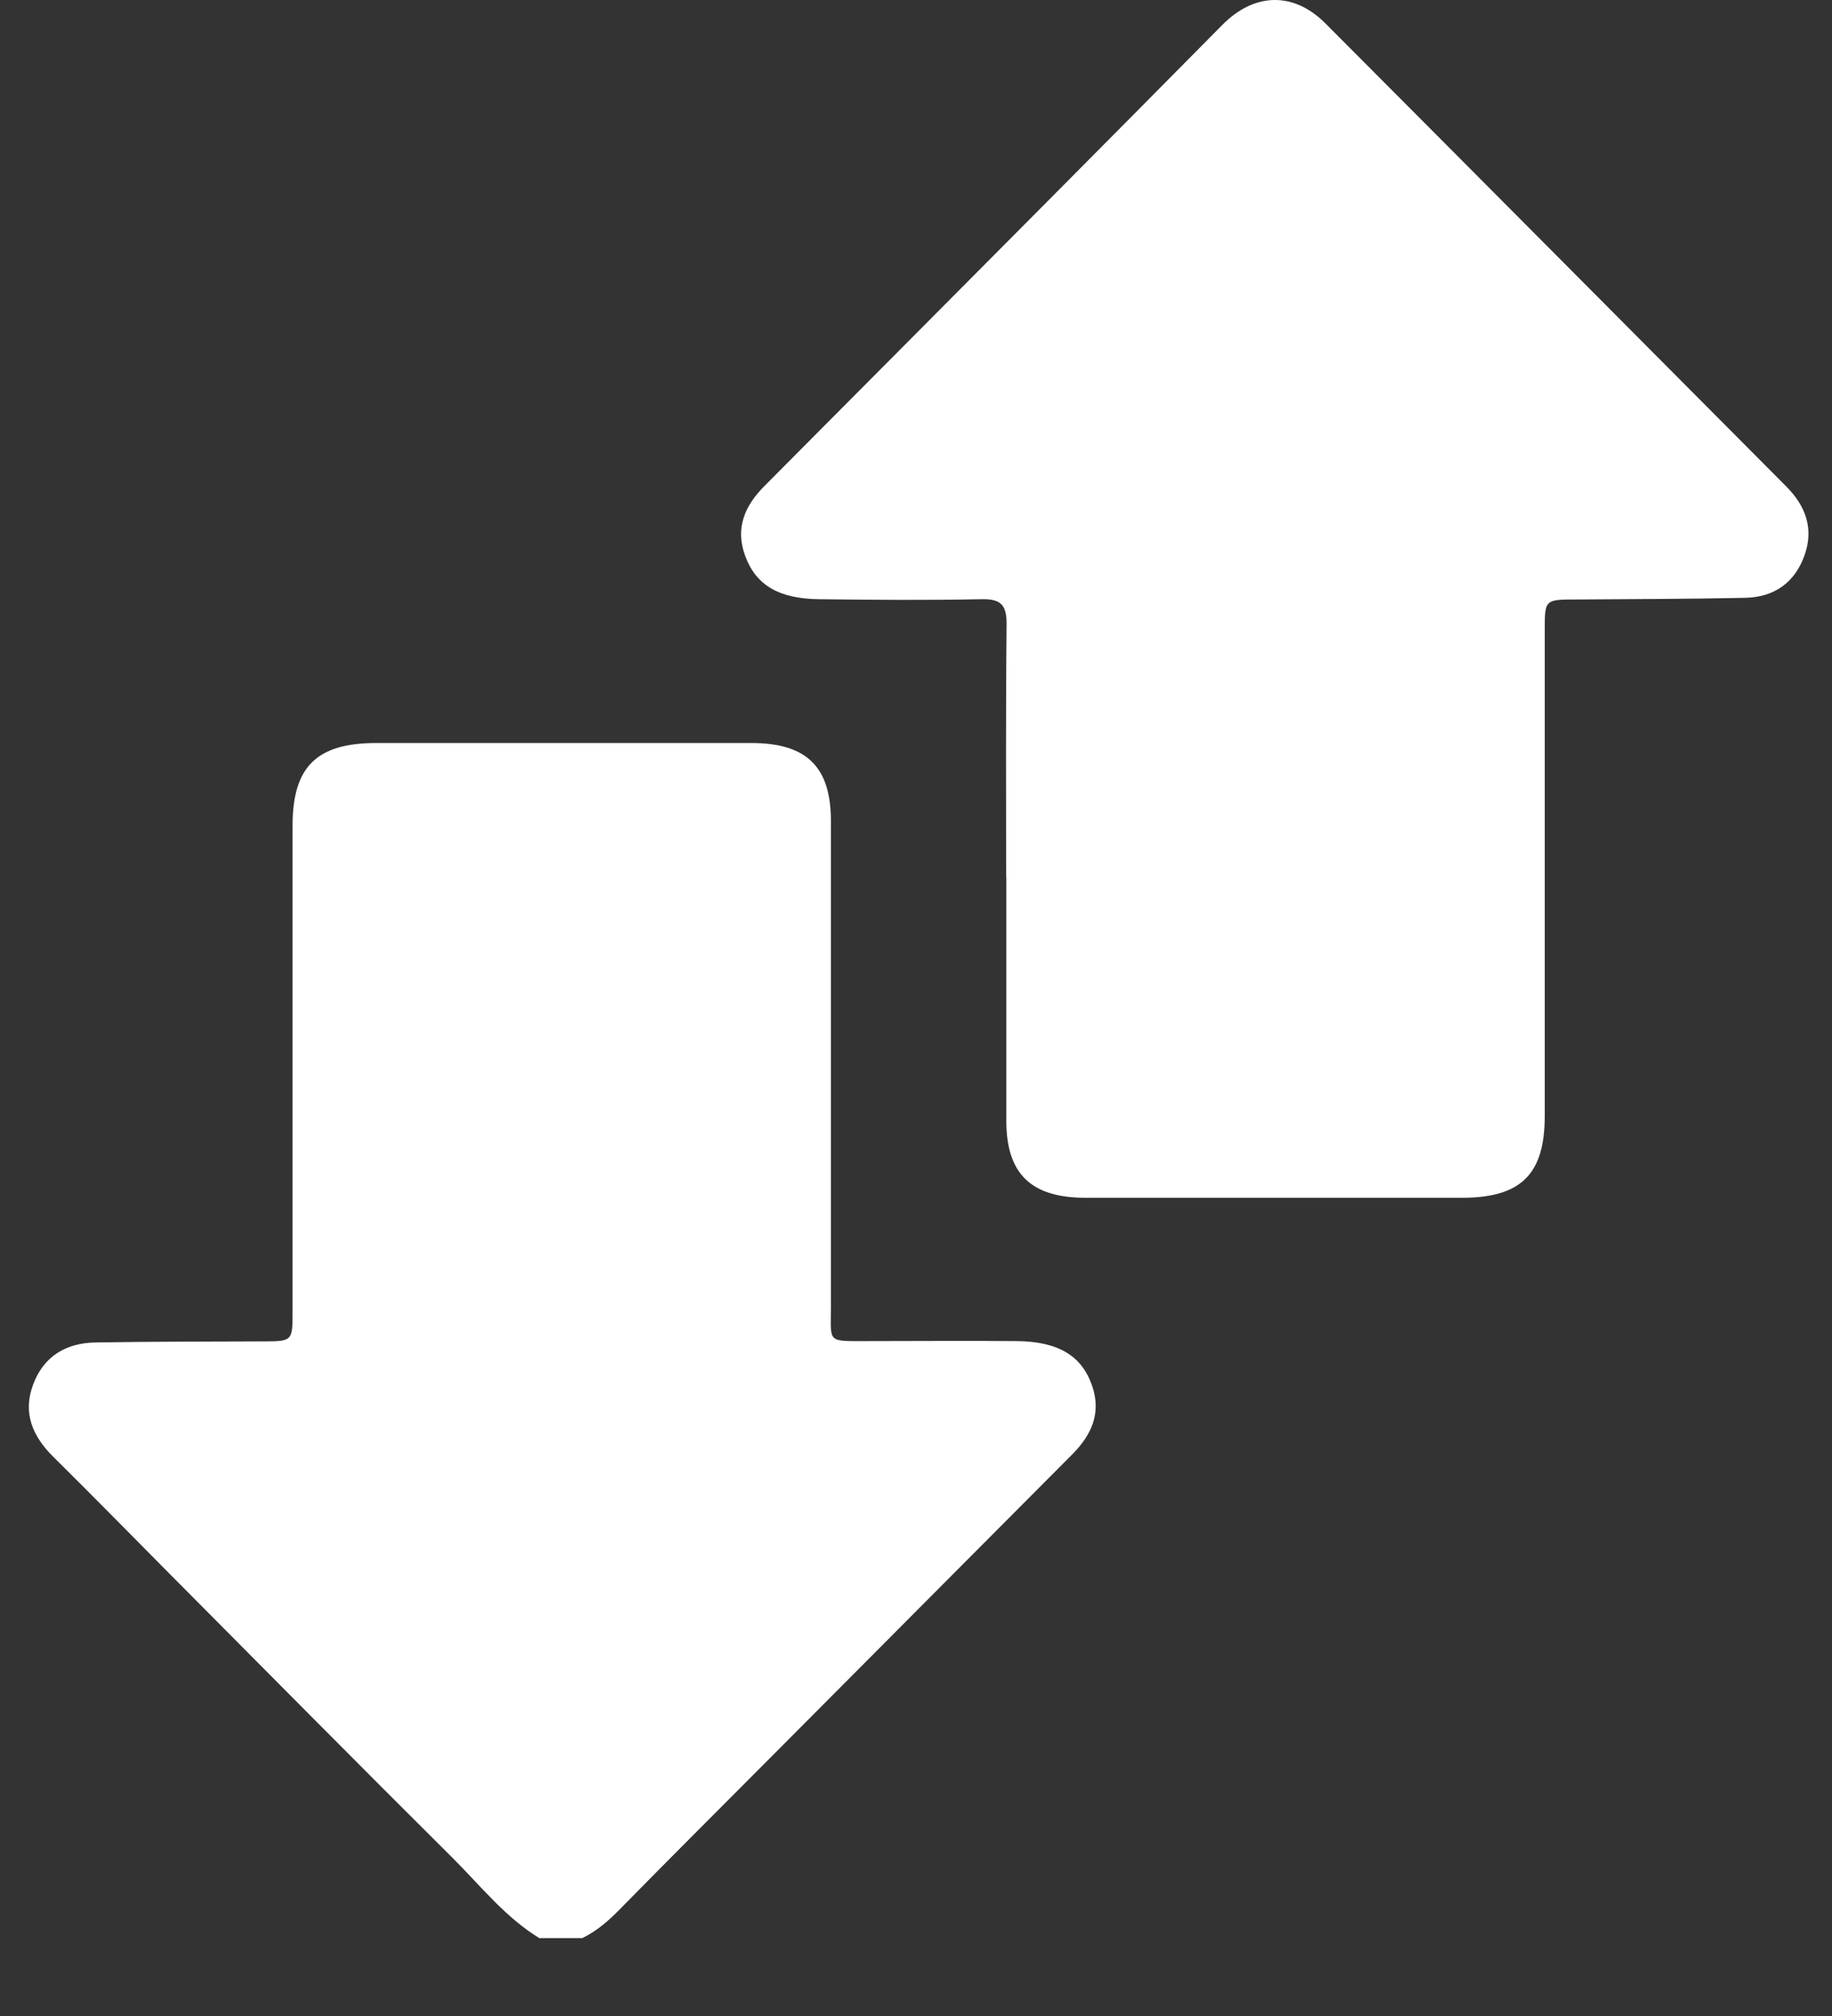 <svg width="20" height="22" viewBox="0 0 20 22" fill="none" xmlns="http://www.w3.org/2000/svg">
<rect x="0" y="0" width="20" height="22" fill="#333333" stroke="none"/>
<path d="M5.896 21.155C5.52 20.928 5.25 20.583 4.948 20.282C3.917 19.258 2.896 18.224 1.873 17.196C1.442 16.762 1.014 16.325 0.58 15.896C0.353 15.671 0.247 15.417 0.361 15.111C0.474 14.805 0.716 14.655 1.041 14.65C1.646 14.64 2.249 14.64 2.853 14.638C3.194 14.638 3.194 14.638 3.194 14.312C3.194 12.546 3.194 10.777 3.194 9.011C3.194 8.367 3.456 8.108 4.111 8.108C5.475 8.108 6.838 8.108 8.199 8.108C8.807 8.108 9.071 8.367 9.071 8.961C9.071 10.728 9.071 12.496 9.071 14.263C9.071 14.655 9.023 14.635 9.462 14.635C10.009 14.635 10.558 14.63 11.105 14.635C11.556 14.64 11.811 14.798 11.922 15.121C12.025 15.417 11.919 15.656 11.708 15.869C10.629 16.951 9.55 18.037 8.471 19.12C7.897 19.697 7.322 20.269 6.753 20.849C6.634 20.97 6.508 21.076 6.357 21.15L5.893 21.15L5.896 21.155Z" fill="white"/>
<path d="M10.984 9.571C10.984 8.651 10.979 7.728 10.989 6.808C10.989 6.598 10.924 6.534 10.712 6.539C10.122 6.551 9.532 6.546 8.942 6.539C8.501 6.534 8.252 6.384 8.136 6.068C8.022 5.764 8.131 5.518 8.348 5.301C9.406 4.237 10.465 3.174 11.523 2.109C12.131 1.497 12.738 0.885 13.343 0.273C13.693 -0.082 14.122 -0.094 14.47 0.256C16.148 1.938 17.822 3.623 19.5 5.308C19.715 5.523 19.803 5.772 19.7 6.06C19.594 6.359 19.367 6.519 19.047 6.524C18.437 6.537 17.824 6.537 17.214 6.542C16.864 6.542 16.864 6.542 16.864 6.877C16.864 8.643 16.864 10.412 16.864 12.178C16.864 12.815 16.605 13.071 15.959 13.071C14.591 13.071 13.22 13.071 11.851 13.071C11.256 13.071 10.986 12.81 10.986 12.23C10.986 11.342 10.986 10.456 10.986 9.568L10.984 9.571Z" fill="white"/>
</svg>
